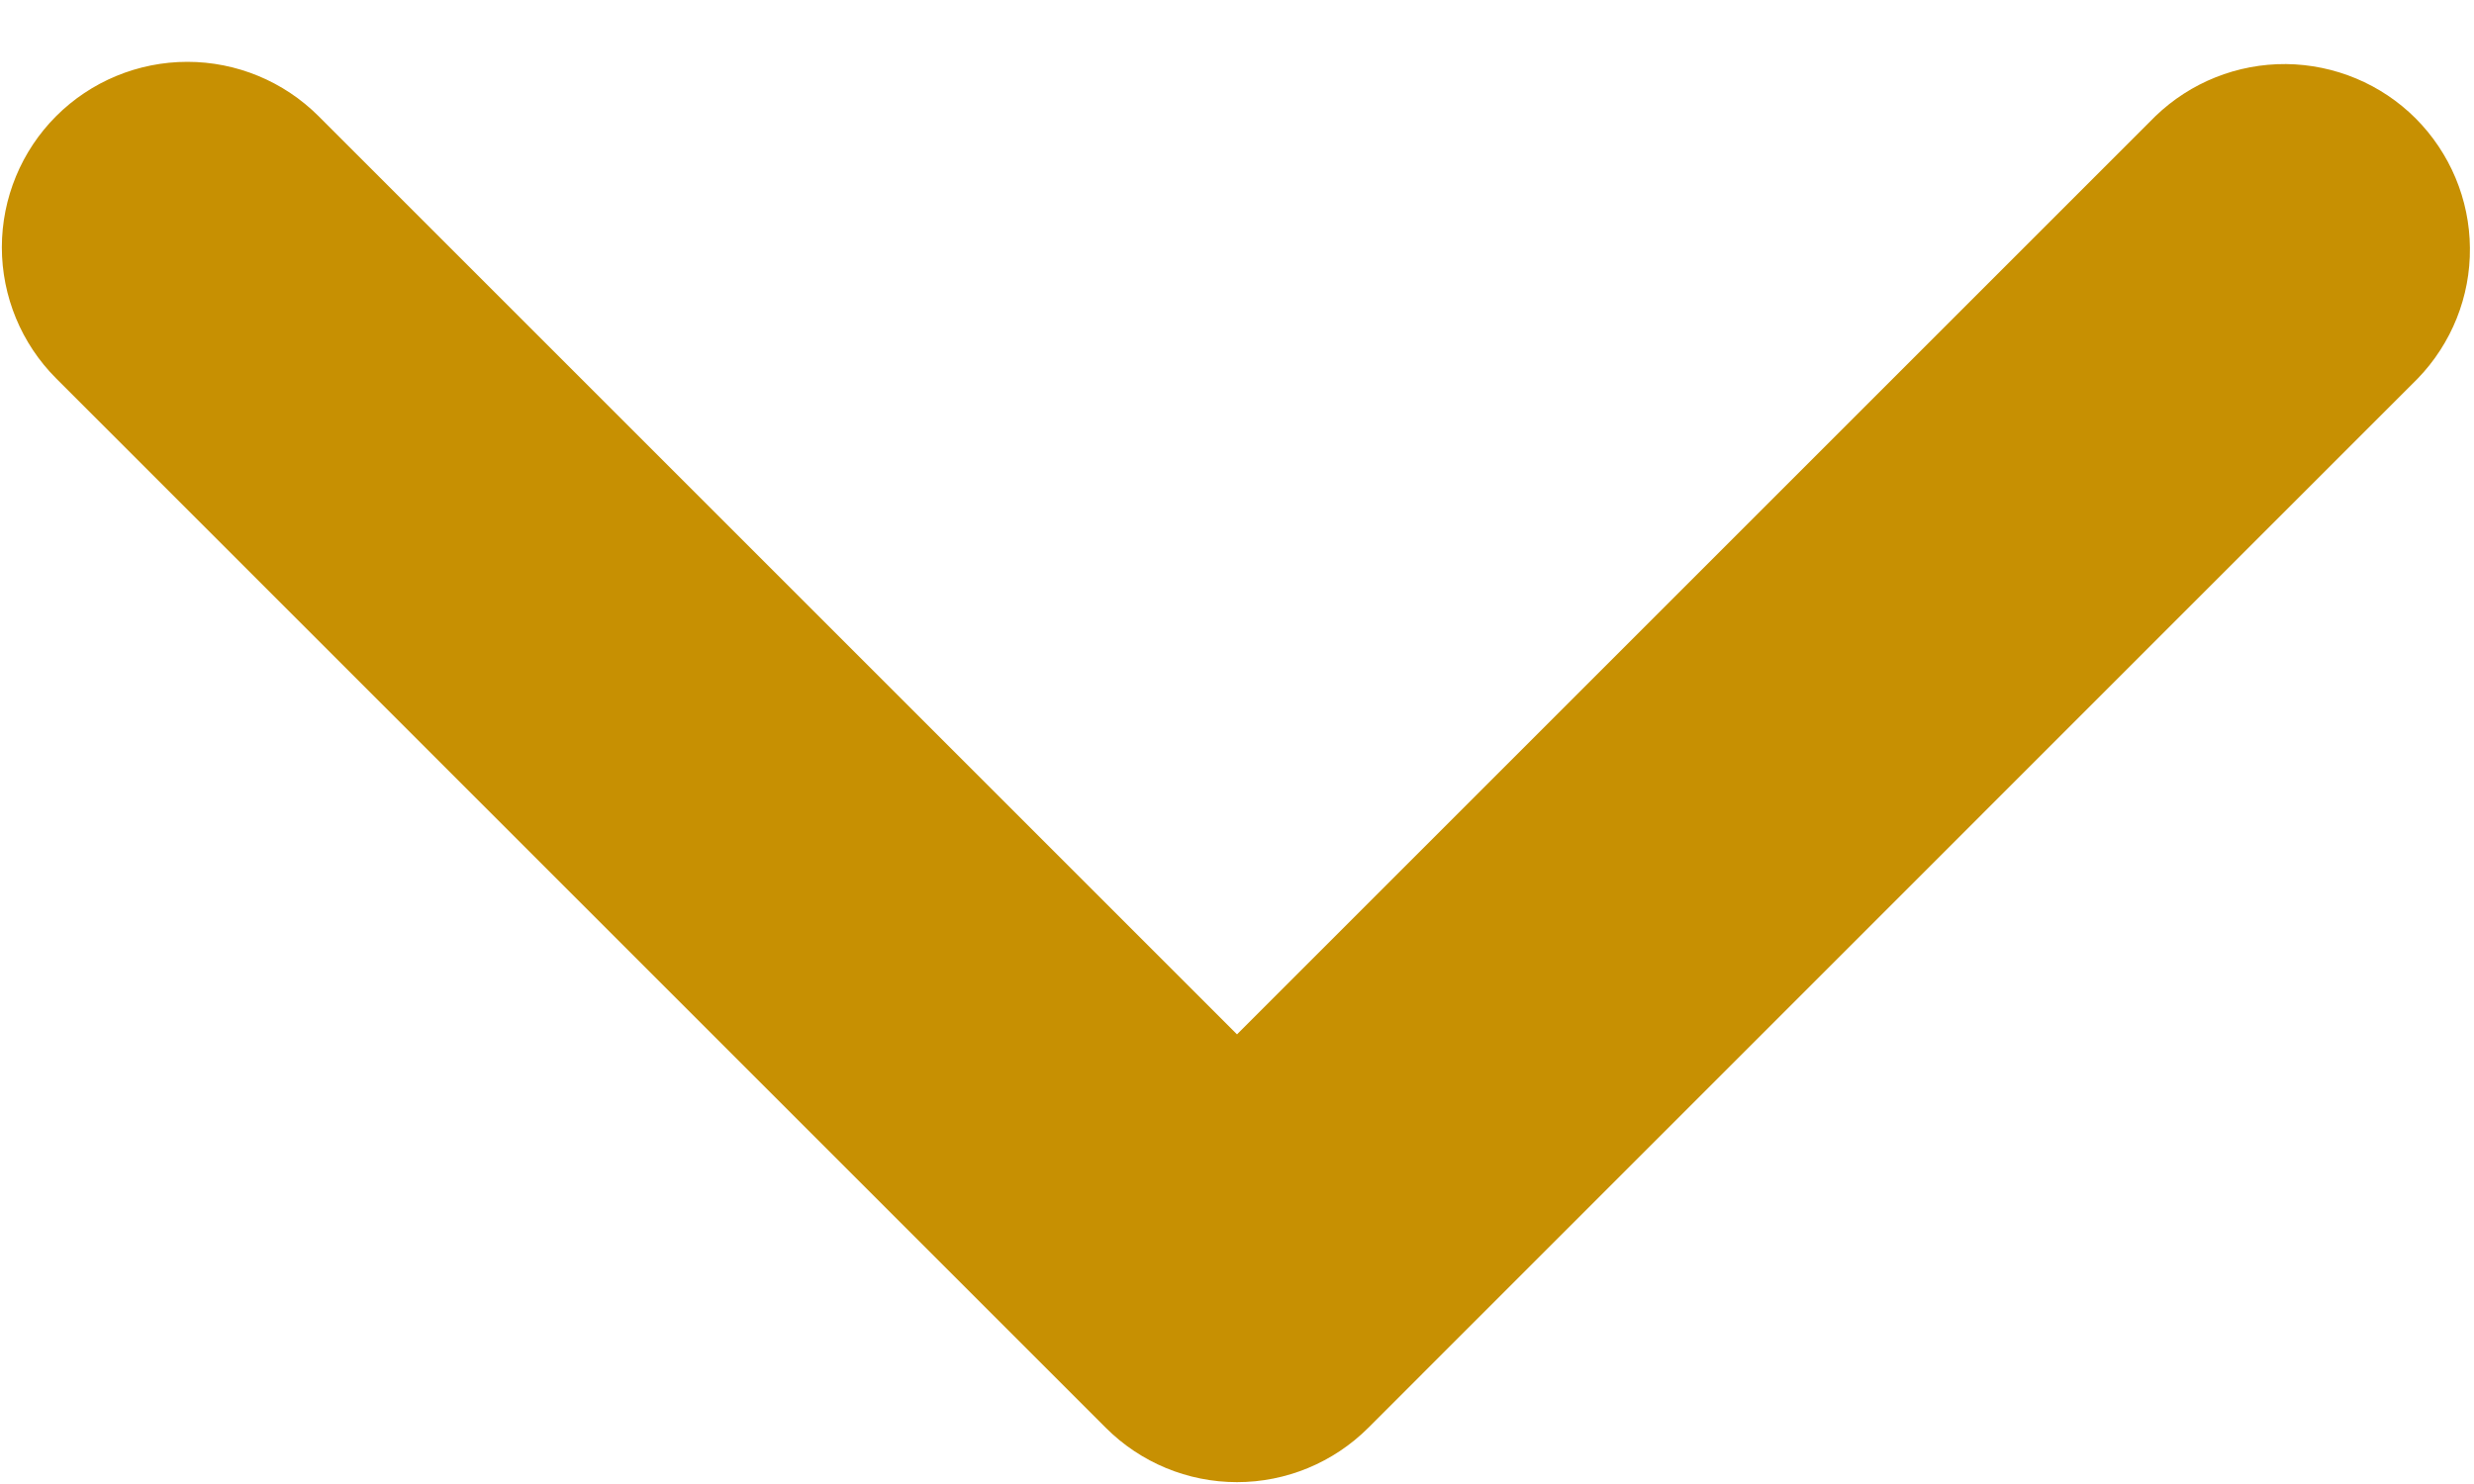 <svg width="20" height="12" viewBox="0 0 20 12" fill="none" xmlns="http://www.w3.org/2000/svg">
<path d="M0.454 0.939C0.735 0.658 1.117 0.5 1.515 0.5C1.912 0.5 2.294 0.658 2.575 0.939L10 8.364L17.425 0.939C17.708 0.666 18.087 0.515 18.48 0.518C18.873 0.522 19.25 0.679 19.528 0.957C19.806 1.236 19.964 1.612 19.967 2.005C19.971 2.398 19.819 2.777 19.546 3.06L11.061 11.546C10.779 11.827 10.398 11.985 10 11.985C9.602 11.985 9.221 11.827 8.94 11.546L0.454 3.06C0.173 2.779 0.015 2.397 0.015 2C0.015 1.602 0.173 1.22 0.454 0.939V0.939Z" fill="#C79002"/>
</svg>
